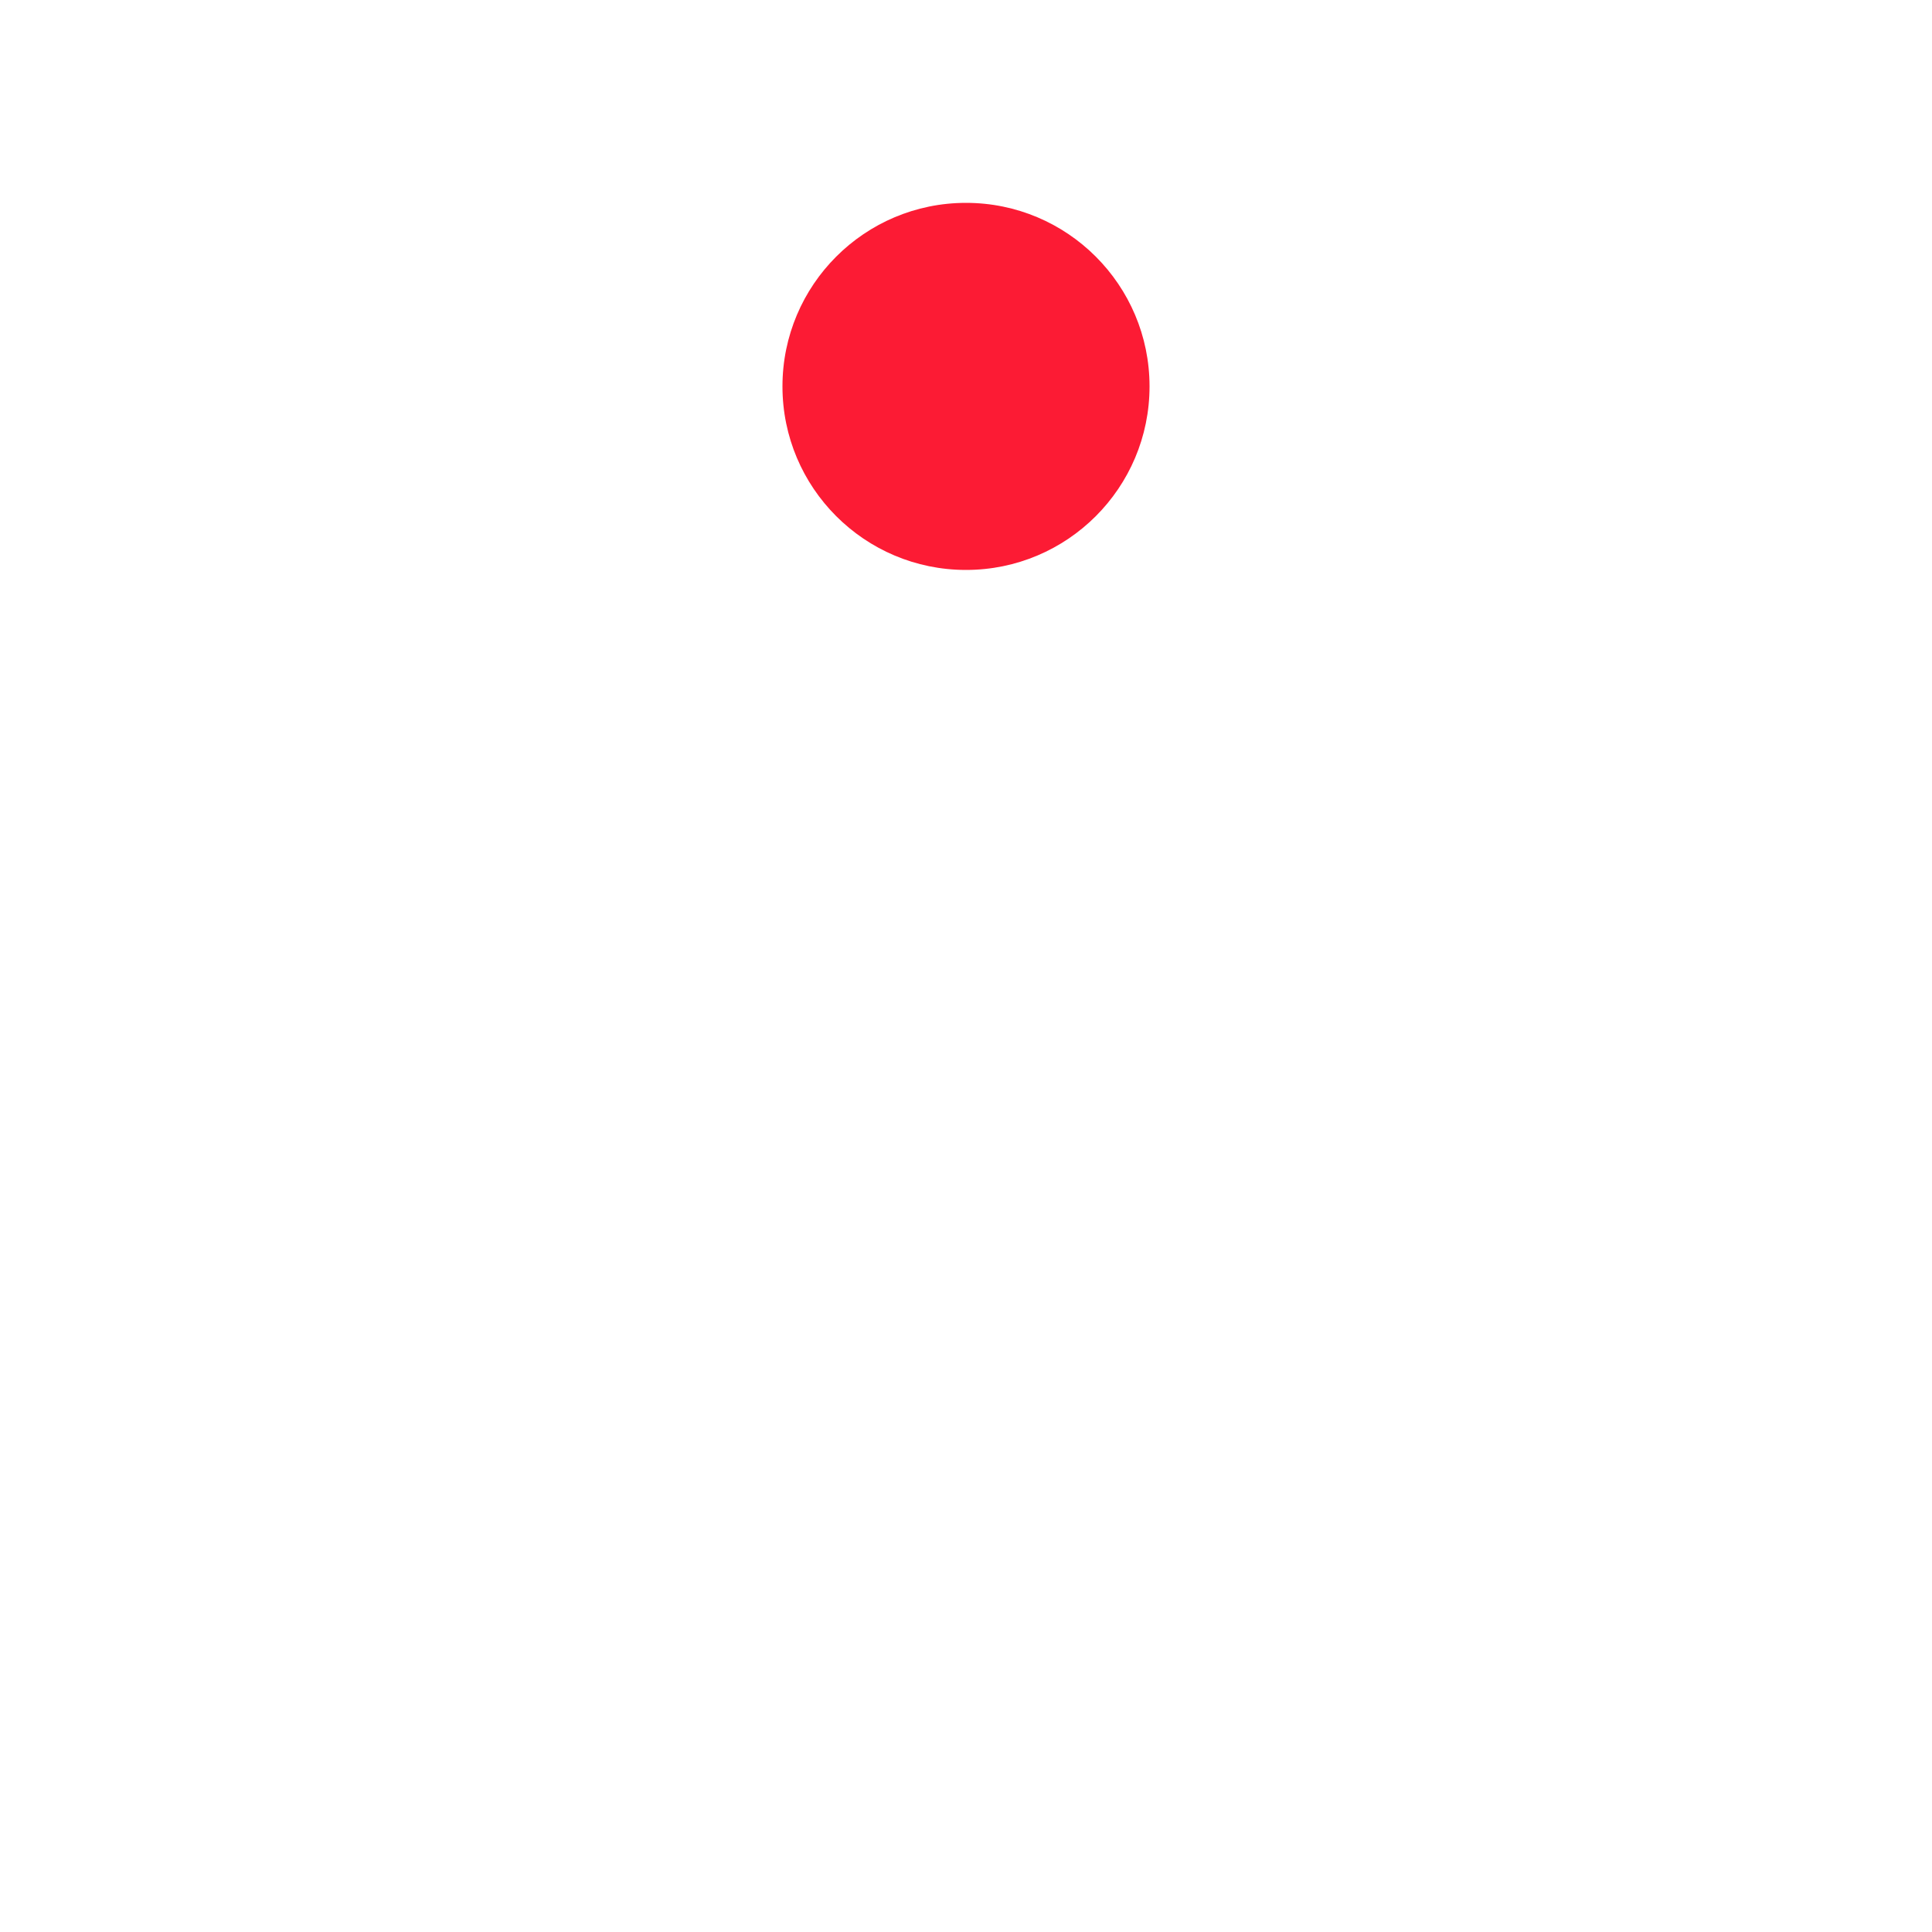 <svg xmlns="http://www.w3.org/2000/svg" xmlns:xlink="http://www.w3.org/1999/xlink" style="margin:auto;background:transparent;display:block;" width="200px" height="200px" viewBox="0 0 100 100" preserveAspectRatio="xMidYMid">
    <defs>
      <filter id="ldio-csvxxvcc45d-filter" x="-100%" y="-100%" width="300%" height="300%" color-interpolation-filters="sRGB">
        <feGaussianBlur in="SourceGraphic" stdDeviation="3"></feGaussianBlur>
        <feComponentTransfer result="cutoff">
          <feFuncA type="linear" slope="60" intercept="-40"></feFuncA>
        </feComponentTransfer>
      </filter>
    </defs>
    <g filter="url(#ldio-csvxxvcc45d-filter)">
      <animateTransform attributeName="transform" type="rotate" repeatCount="indefinite" dur="3.03s" values="0 50 50;360 50 50" keyTimes="0;1"></animateTransform>
      <g>
      <g transform="translate(50 20)">
        <circle cx="0" cy="0" r="0" fill="#fc1b34" transform="scale(0.5)"></circle>
      </g>
      <animateTransform attributeName="transform" calcMode="spline" type="rotate" values="0 50 50;360 50 50" keyTimes="0;1" dur="1.01" keySplines="0.767 0 0.667 1" repeatCount="indefinite"></animateTransform>
    </g><g>
      <g transform="translate(50 20)">
        <circle cx="0" cy="0" r="1" fill="#fc1b34" transform="scale(0.5)"></circle>
      </g>
      <animateTransform attributeName="transform" calcMode="spline" type="rotate" values="0 50 50;360 50 50" keyTimes="0;1" dur="1.01" keySplines="0.733 0 0.633 1" repeatCount="indefinite"></animateTransform>
    </g><g>
      <g transform="translate(50 20)">
        <circle cx="0" cy="0" r="2" fill="#fc1b34" transform="scale(0.5)"></circle>
      </g>
      <animateTransform attributeName="transform" calcMode="spline" type="rotate" values="0 50 50;360 50 50" keyTimes="0;1" dur="1.01" keySplines="0.7 0 0.6 1" repeatCount="indefinite"></animateTransform>
    </g><g>
      <g transform="translate(50 20)">
        <circle cx="0" cy="0" r="3" fill="#fc1b34" transform="scale(0.5)"></circle>
      </g>
      <animateTransform attributeName="transform" calcMode="spline" type="rotate" values="0 50 50;360 50 50" keyTimes="0;1" dur="1.01" keySplines="0.667 0 0.567 1" repeatCount="indefinite"></animateTransform>
    </g><g>
      <g transform="translate(50 20)">
        <circle cx="0" cy="0" r="4" fill="#fc1b34" transform="scale(0.5)"></circle>
      </g>
      <animateTransform attributeName="transform" calcMode="spline" type="rotate" values="0 50 50;360 50 50" keyTimes="0;1" dur="1.01" keySplines="0.633 0 0.533 1" repeatCount="indefinite"></animateTransform>
    </g><g>
      <g transform="translate(50 20)">
        <circle cx="0" cy="0" r="5" fill="#fc1b34" transform="scale(0.5)"></circle>
      </g>
      <animateTransform attributeName="transform" calcMode="spline" type="rotate" values="0 50 50;360 50 50" keyTimes="0;1" dur="1.01" keySplines="0.6 0 0.5 1" repeatCount="indefinite"></animateTransform>
    </g><g>
      <g transform="translate(50 20)">
        <circle cx="0" cy="0" r="6" fill="#fc1b34" transform="scale(0.5)"></circle>
      </g>
      <animateTransform attributeName="transform" calcMode="spline" type="rotate" values="0 50 50;360 50 50" keyTimes="0;1" dur="1.01" keySplines="0.567 0 0.467 1" repeatCount="indefinite"></animateTransform>
    </g><g>
      <g transform="translate(50 20)">
        <circle cx="0" cy="0" r="7" fill="#fc1b34" transform="scale(0.5)"></circle>
      </g>
      <animateTransform attributeName="transform" calcMode="spline" type="rotate" values="0 50 50;360 50 50" keyTimes="0;1" dur="1.01" keySplines="0.533 0 0.433 1" repeatCount="indefinite"></animateTransform>
    </g><g>
      <g transform="translate(50 20)">
        <circle cx="0" cy="0" r="8" fill="#fc1b34" transform="scale(0.5)"></circle>
      </g>
      <animateTransform attributeName="transform" calcMode="spline" type="rotate" values="0 50 50;360 50 50" keyTimes="0;1" dur="1.01" keySplines="0.5 0 0.4 1" repeatCount="indefinite"></animateTransform>
    </g><g>
      <g transform="translate(50 20)">
        <circle cx="0" cy="0" r="9" fill="#fc1b34" transform="scale(0.5)"></circle>
      </g>
      <animateTransform attributeName="transform" calcMode="spline" type="rotate" values="0 50 50;360 50 50" keyTimes="0;1" dur="1.01" keySplines="0.467 0 0.367 1" repeatCount="indefinite"></animateTransform>
    </g><g>
      <g transform="translate(50 20)">
        <circle cx="0" cy="0" r="10" fill="#fc1b34" transform="scale(0.5)"></circle>
      </g>
      <animateTransform attributeName="transform" calcMode="spline" type="rotate" values="0 50 50;360 50 50" keyTimes="0;1" dur="1.01" keySplines="0.433 0 0.333 1" repeatCount="indefinite"></animateTransform>
    </g><g>
      <g transform="translate(50 20)">
        <circle cx="0" cy="0" r="11" fill="#fc1b34" transform="scale(0.5)"></circle>
      </g>
      <animateTransform attributeName="transform" calcMode="spline" type="rotate" values="0 50 50;360 50 50" keyTimes="0;1" dur="1.01" keySplines="0.4 0 0.3 1" repeatCount="indefinite"></animateTransform>
    </g><g>
      <g transform="translate(50 20)">
        <circle cx="0" cy="0" r="12" fill="#fc1b34" transform="scale(0.5)"></circle>
      </g>
      <animateTransform attributeName="transform" calcMode="spline" type="rotate" values="0 50 50;360 50 50" keyTimes="0;1" dur="1.01" keySplines="0.367 0 0.267 1" repeatCount="indefinite"></animateTransform>
    </g><g>
      <g transform="translate(50 20)">
        <circle cx="0" cy="0" r="13" fill="#fc1b34" transform="scale(0.5)"></circle>
      </g>
      <animateTransform attributeName="transform" calcMode="spline" type="rotate" values="0 50 50;360 50 50" keyTimes="0;1" dur="1.01" keySplines="0.333 0 0.233 1" repeatCount="indefinite"></animateTransform>
    </g><g>
      <g transform="translate(50 20)">
        <circle cx="0" cy="0" r="14" fill="#fc1b34" transform="scale(0.5)"></circle>
      </g>
      <animateTransform attributeName="transform" calcMode="spline" type="rotate" values="0 50 50;360 50 50" keyTimes="0;1" dur="1.01" keySplines="0.3 0 0.2 1" repeatCount="indefinite"></animateTransform>
    </g><g>
      <g transform="translate(50 20)">
        <circle cx="0" cy="0" r="15" fill="#fc1b34" transform="scale(0.5)"></circle>
      </g>
      <animateTransform attributeName="transform" calcMode="spline" type="rotate" values="0 50 50;360 50 50" keyTimes="0;1" dur="1.01" keySplines="0.267 0 0.167 1" repeatCount="indefinite"></animateTransform>
    </g><g>
      <g transform="translate(50 20)">
        <circle cx="0" cy="0" r="16" fill="#fc1b34" transform="scale(0.5)"></circle>
      </g>
      <animateTransform attributeName="transform" calcMode="spline" type="rotate" values="0 50 50;360 50 50" keyTimes="0;1" dur="1.01" keySplines="0.233 0 0.133 1" repeatCount="indefinite"></animateTransform>
    </g><g>
      <g transform="translate(50 20)">
        <circle cx="0" cy="0" r="17" fill="#fc1b34" transform="scale(0.5)"></circle>
      </g>
      <animateTransform attributeName="transform" calcMode="spline" type="rotate" values="0 50 50;360 50 50" keyTimes="0;1" dur="1.01" keySplines="0.2 0 0.1 1" repeatCount="indefinite"></animateTransform>
    </g><g>
      <g transform="translate(50 20)">
        <circle cx="0" cy="0" r="18" fill="#fc1b34" transform="scale(0.5)"></circle>
      </g>
      <animateTransform attributeName="transform" calcMode="spline" type="rotate" values="0 50 50;360 50 50" keyTimes="0;1" dur="1.01" keySplines="0.167 0 0.067 1" repeatCount="indefinite"></animateTransform>
    </g><g>
      <g transform="translate(50 20)">
        <circle cx="0" cy="0" r="19" fill="#fc1b34" transform="scale(0.5)"></circle>
      </g>
      <animateTransform attributeName="transform" calcMode="spline" type="rotate" values="0 50 50;360 50 50" keyTimes="0;1" dur="1.01" keySplines="0.133 0 0.033 1" repeatCount="indefinite"></animateTransform>
    </g>
    </g>
    </svg>
